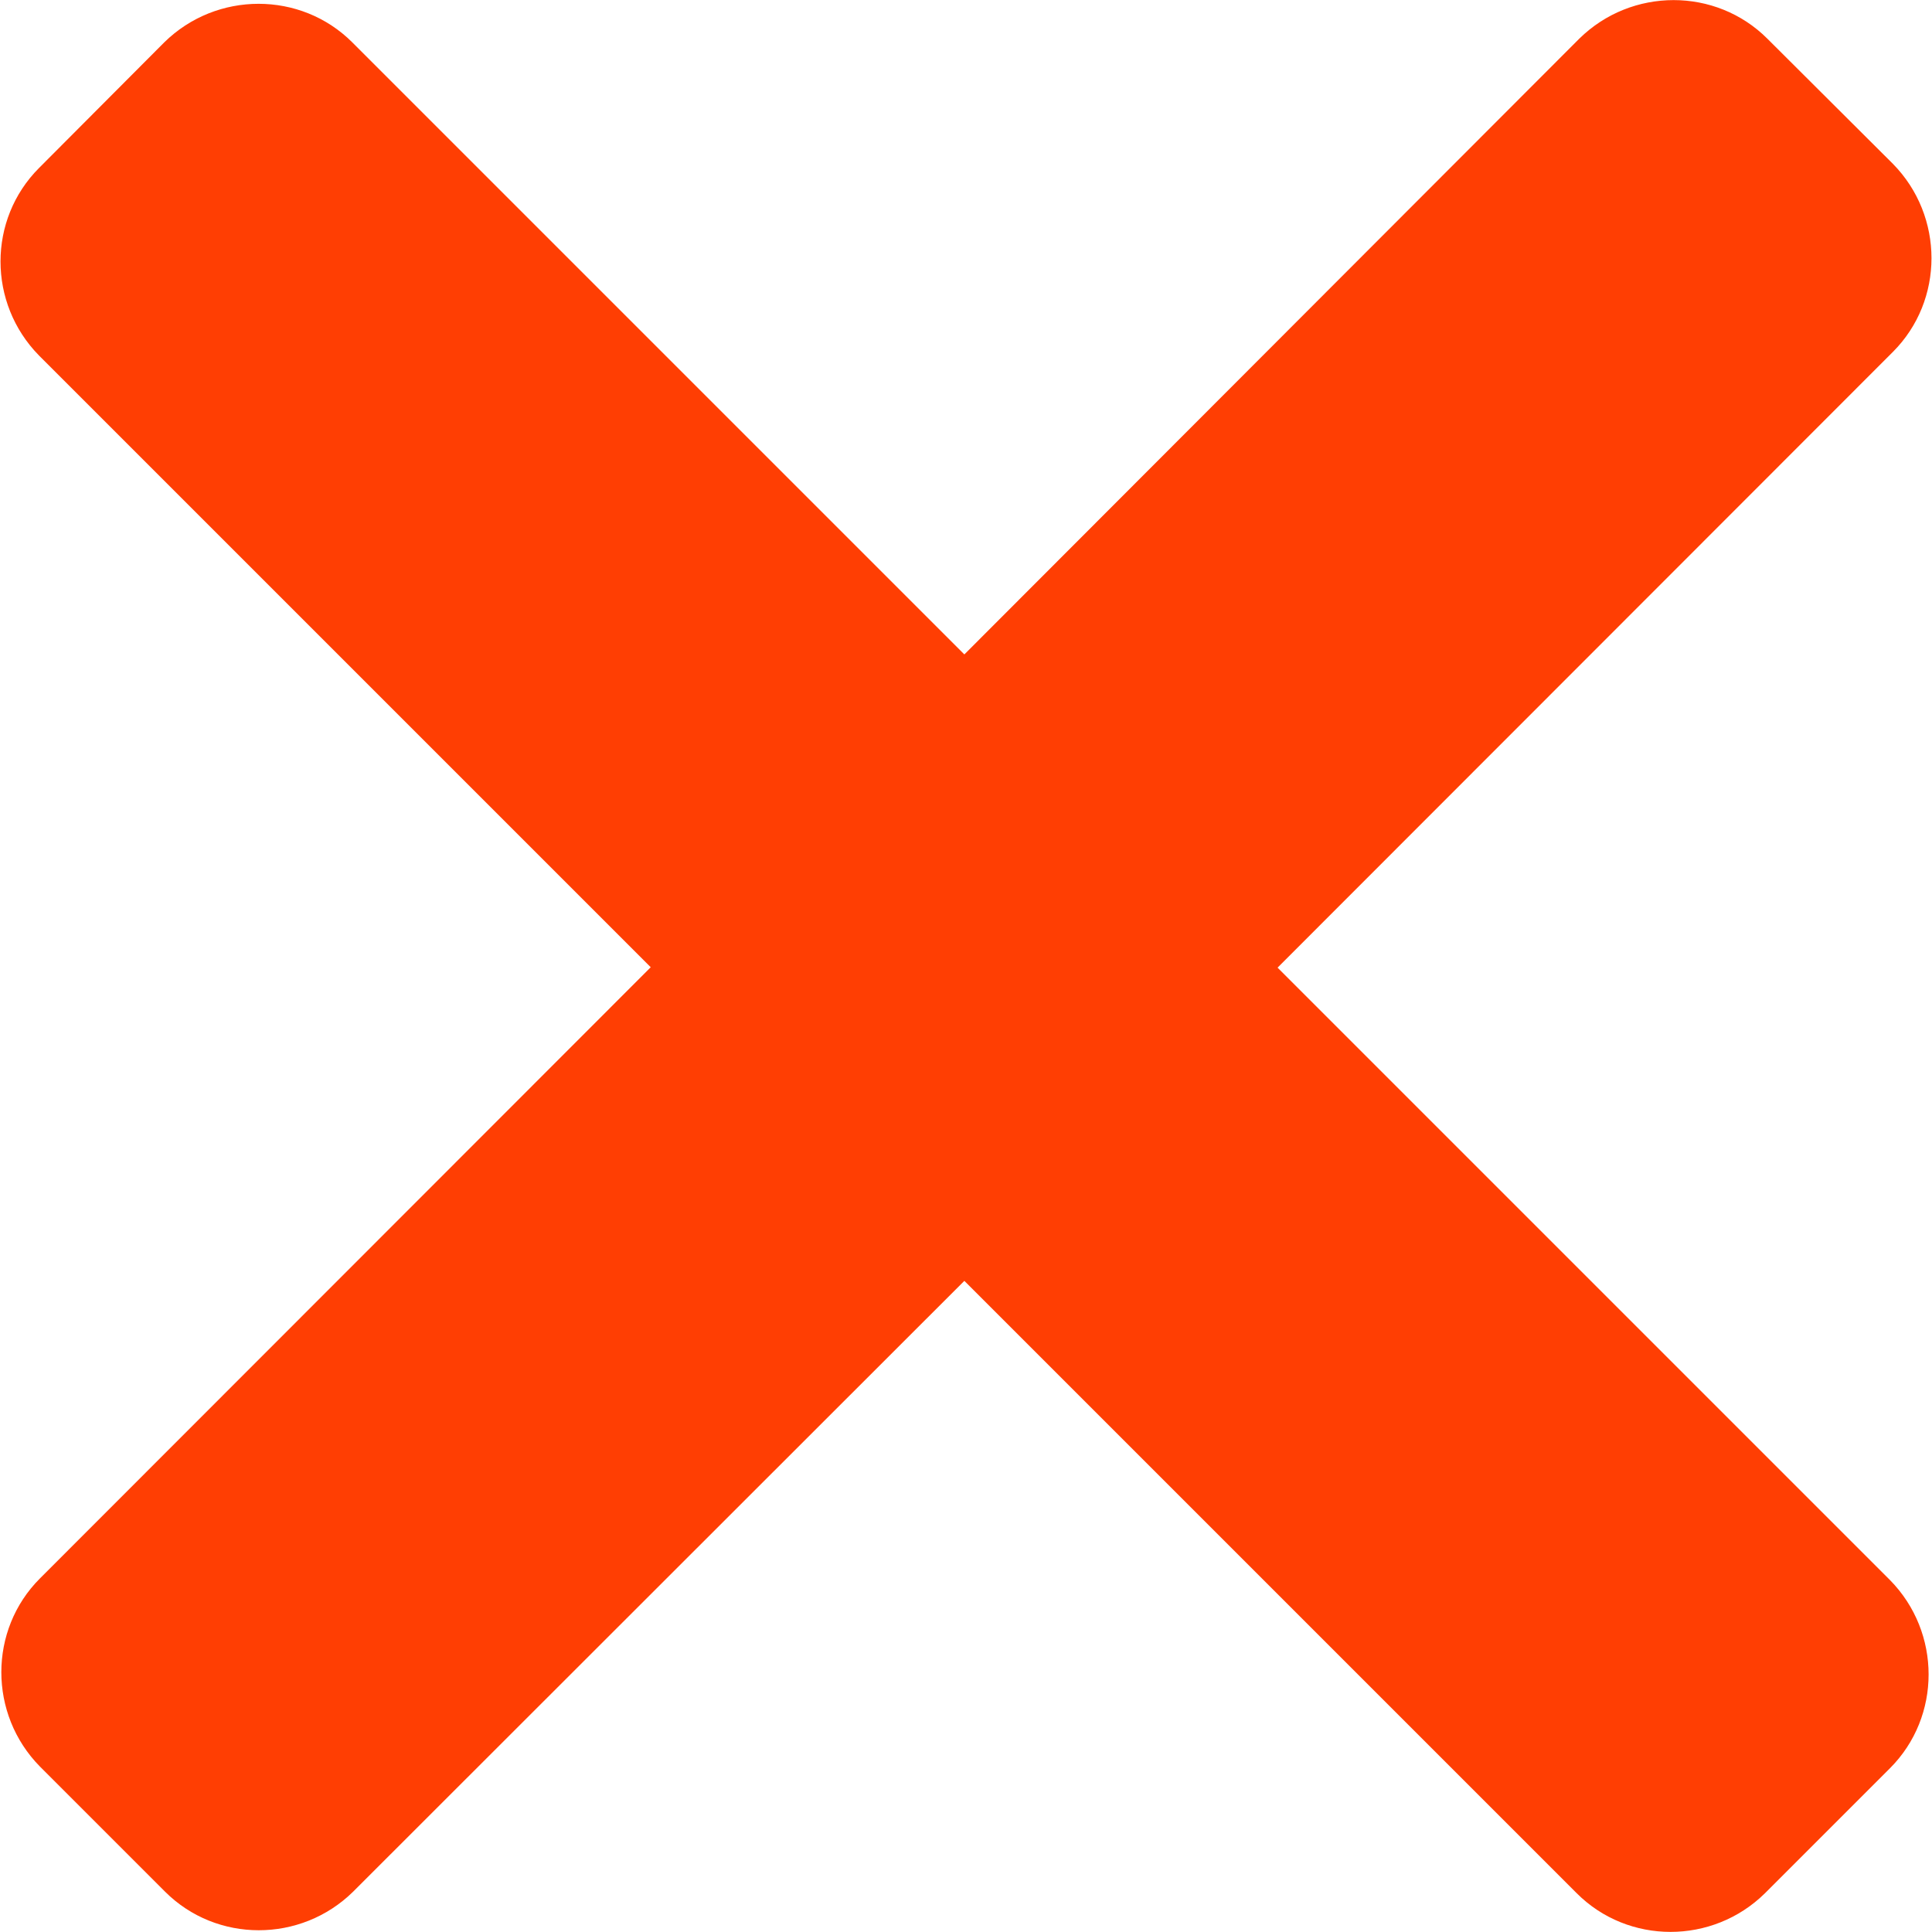 <?xml version="1.0" encoding="utf-8"?>
<!-- Generator: Adobe Illustrator 17.1.0, SVG Export Plug-In . SVG Version: 6.00 Build 0)  -->
<!DOCTYPE svg PUBLIC "-//W3C//DTD SVG 1.1//EN" "http://www.w3.org/Graphics/SVG/1.1/DTD/svg11.dtd">
<svg version="1.1" id="Capa_1" xmlns="http://www.w3.org/2000/svg" xmlns:xlink="http://www.w3.org/1999/xlink" x="0px" y="0px"
	 viewBox="0 0 469.4 469.4" enable-background="new 0 0 469.4 469.4" xml:space="preserve">
<g>
	<path fill="#FF3E03" d="M310.4,235.1L459.9,85.5c12.5-12.5,12.5-33,0-45.7L429.4,9.4c-12.5-12.5-33-12.5-45.7,0L234.3,159
		L85.6,10.3c-12.5-12.5-33-12.5-45.7,0L9.5,40.8C-3,53.3-3,73.7,9.5,86.4l148.6,148.6L9.7,383.5c-12.5,12.5-12.5,33,0,45.7
		l30.4,30.4c12.5,12.5,33,12.5,45.7,0l148.5-148.4L383.1,460c12.5,12.5,33,12.5,45.7,0l30.4-30.4c12.5-12.5,12.5-33,0-45.7
		L310.4,235.1z"/>
</g>
</svg>
